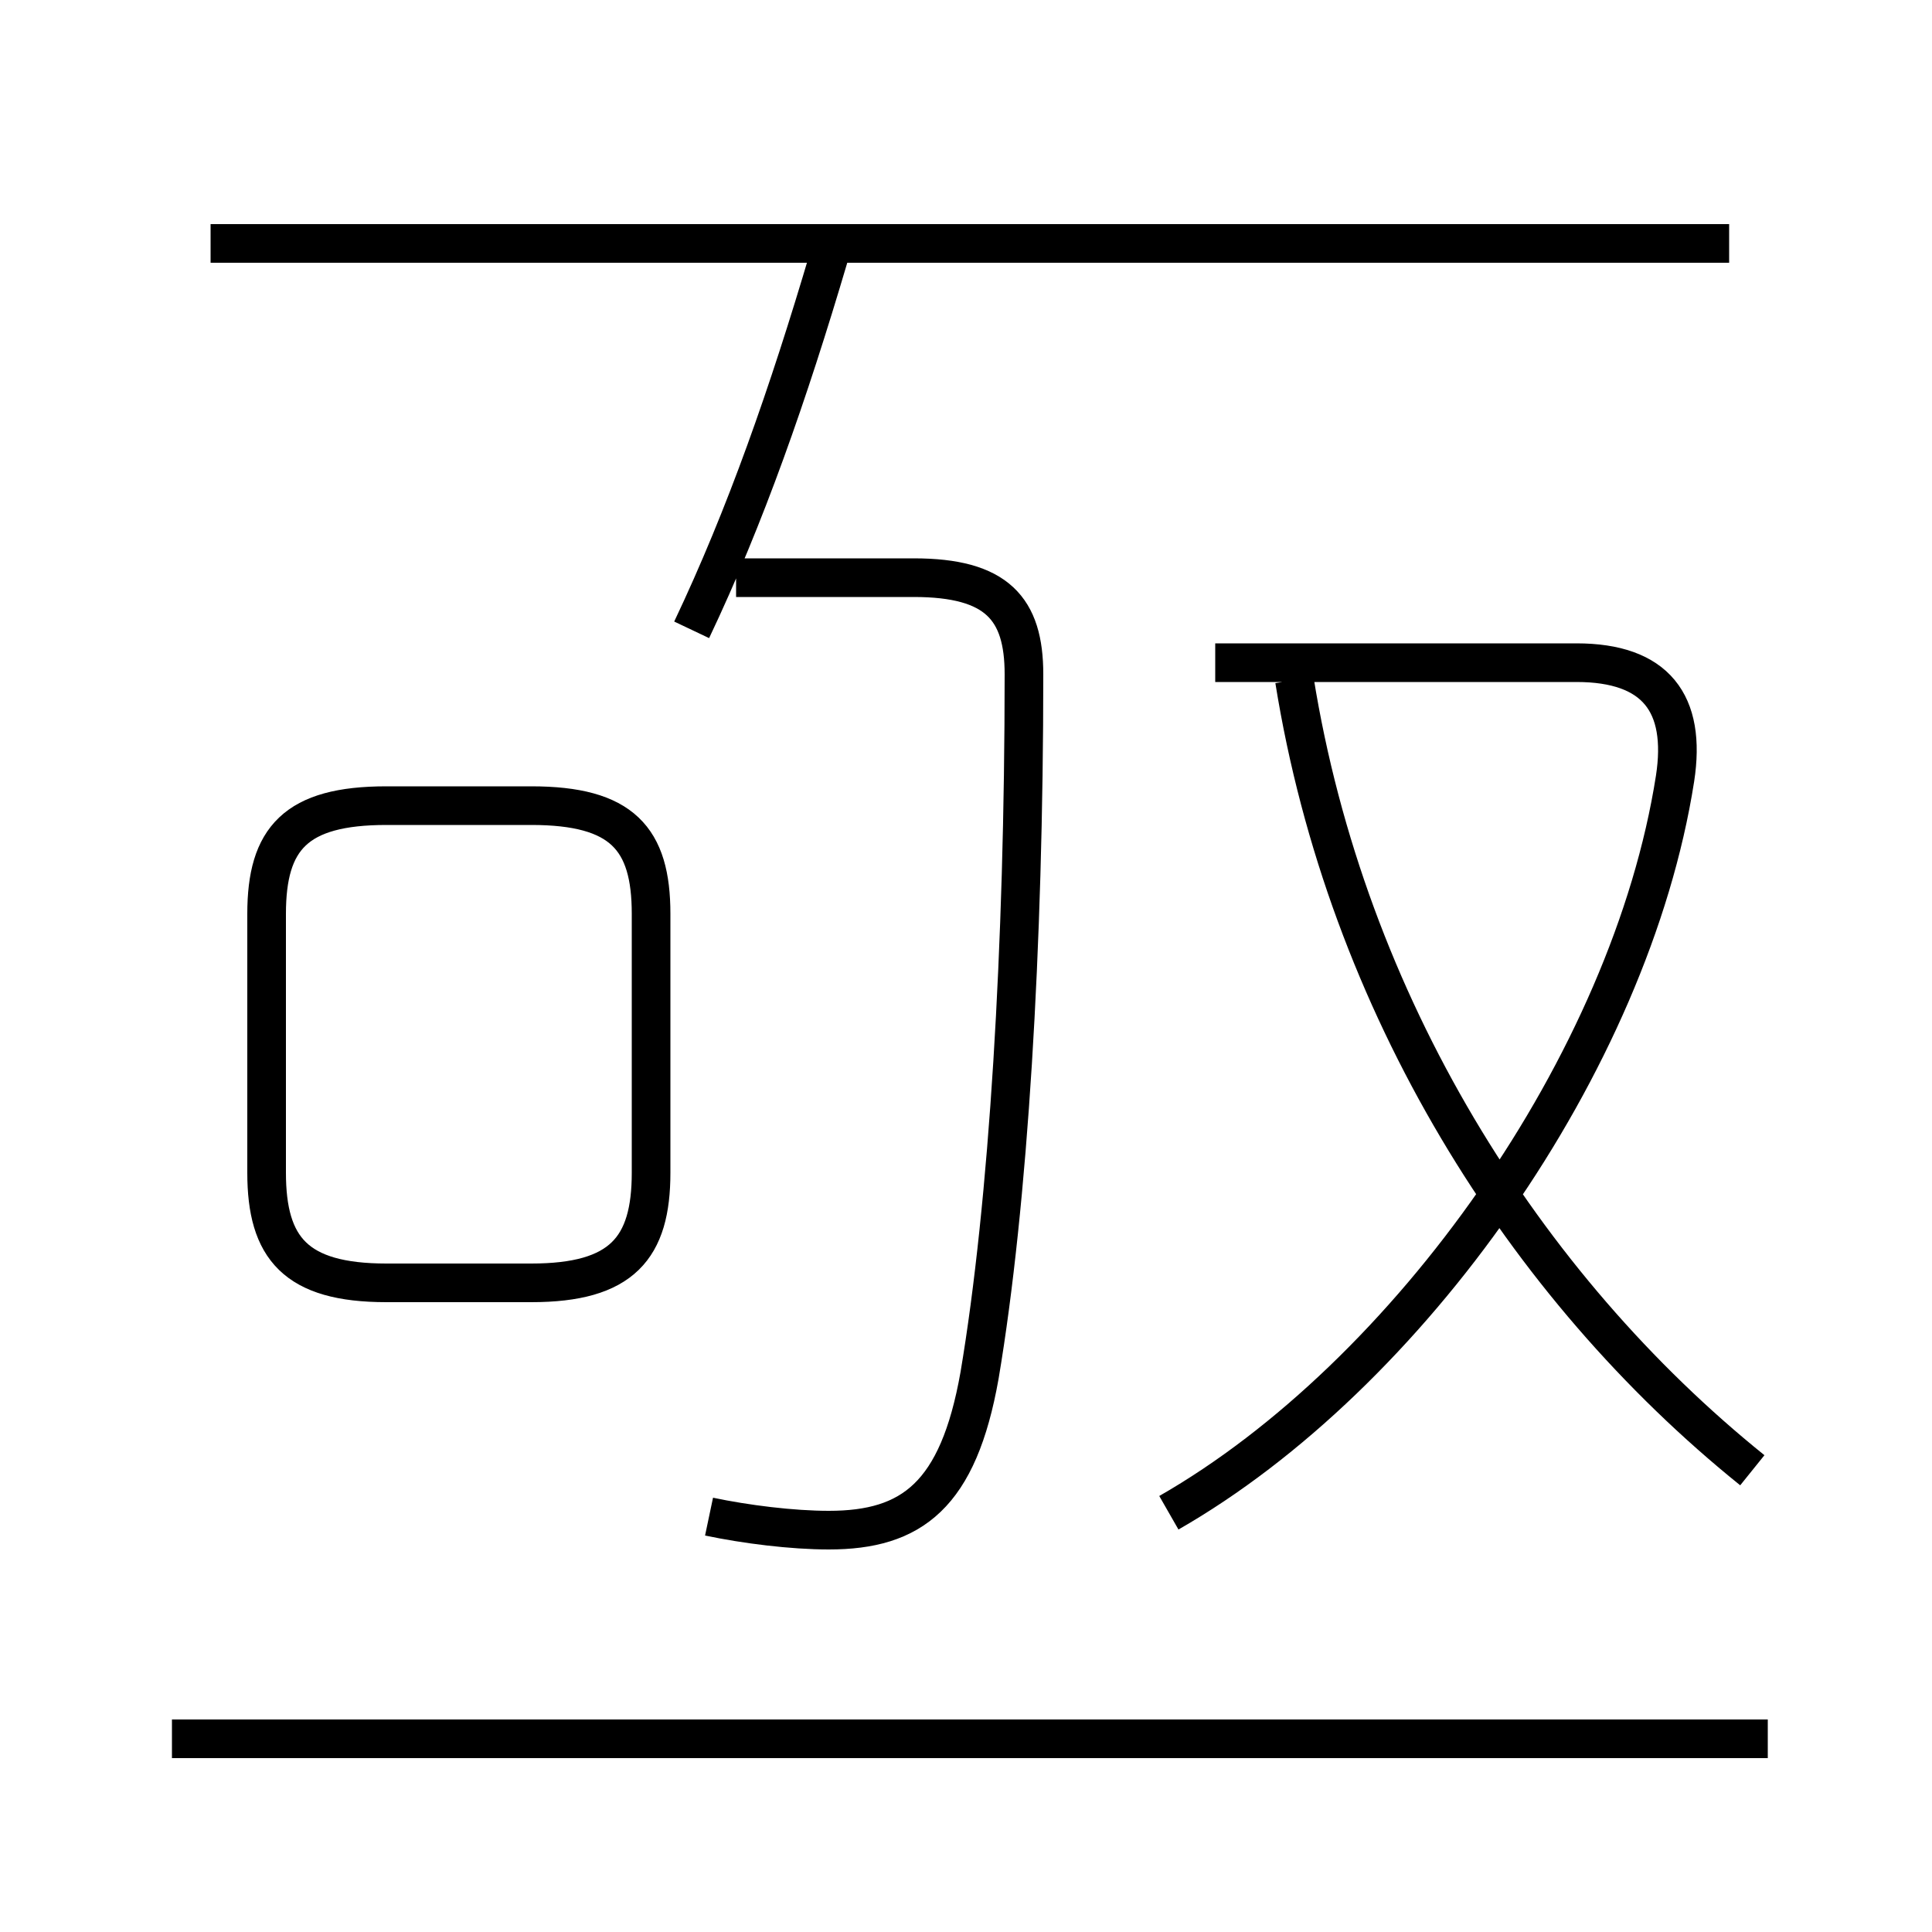 <?xml version='1.0' encoding='utf8'?>
<svg viewBox="0.0 -6.0 50.0 50.0" version="1.1" xmlns="http://www.w3.org/2000/svg">
<rect x="0.0" y="-6.0" width="50.0" height="50.0" fill="#808080" stroke="none"/>
<rect x="-1000" y="-1000" width="2000" height="2000" stroke="white" fill="white"/>
<g style="fill:white;stroke:#000000;  stroke-width:1">
<path d="M 30.25 -4.85 C 36.45 -8.4 42.2 -16.5 43.35 -23.85 C 43.65 -25.8 42.85 -26.85 40.8 -26.85 L 31.45 -26.85 M 45.75 1.0 L 4.45 1.0 M 10.0 -10.8 L 13.75 -10.8 C 16.1 -10.8 16.85 -11.7 16.85 -13.65 L 16.85 -20.35 C 16.85 -22.3 16.1 -23.15 13.75 -23.15 L 10.0 -23.15 C 7.65 -23.15 6.9 -22.3 6.9 -20.35 L 6.9 -13.65 C 6.9 -11.7 7.65 -10.8 10.0 -10.8 Z M 18.35 -4.75 C 19.3 -4.55 20.5 -4.4 21.45 -4.4 C 23.6 -4.4 24.8 -5.3 25.35 -8.4 C 26.1 -12.85 26.5 -19.5 26.5 -26.55 C 26.5 -28.25 25.8 -29.05 23.65 -29.05 L 19.05 -29.05 M 17.9 -27.7 C 19.3 -30.65 20.4 -33.8 21.45 -37.35 M 45.35 -5.95 C 39.45 -10.7 34.85 -18.0 33.5 -26.4 M 44.75 -37.7 L 5.45 -37.7" transform="translate(0.0 38.0)" />
</g>
</svg>